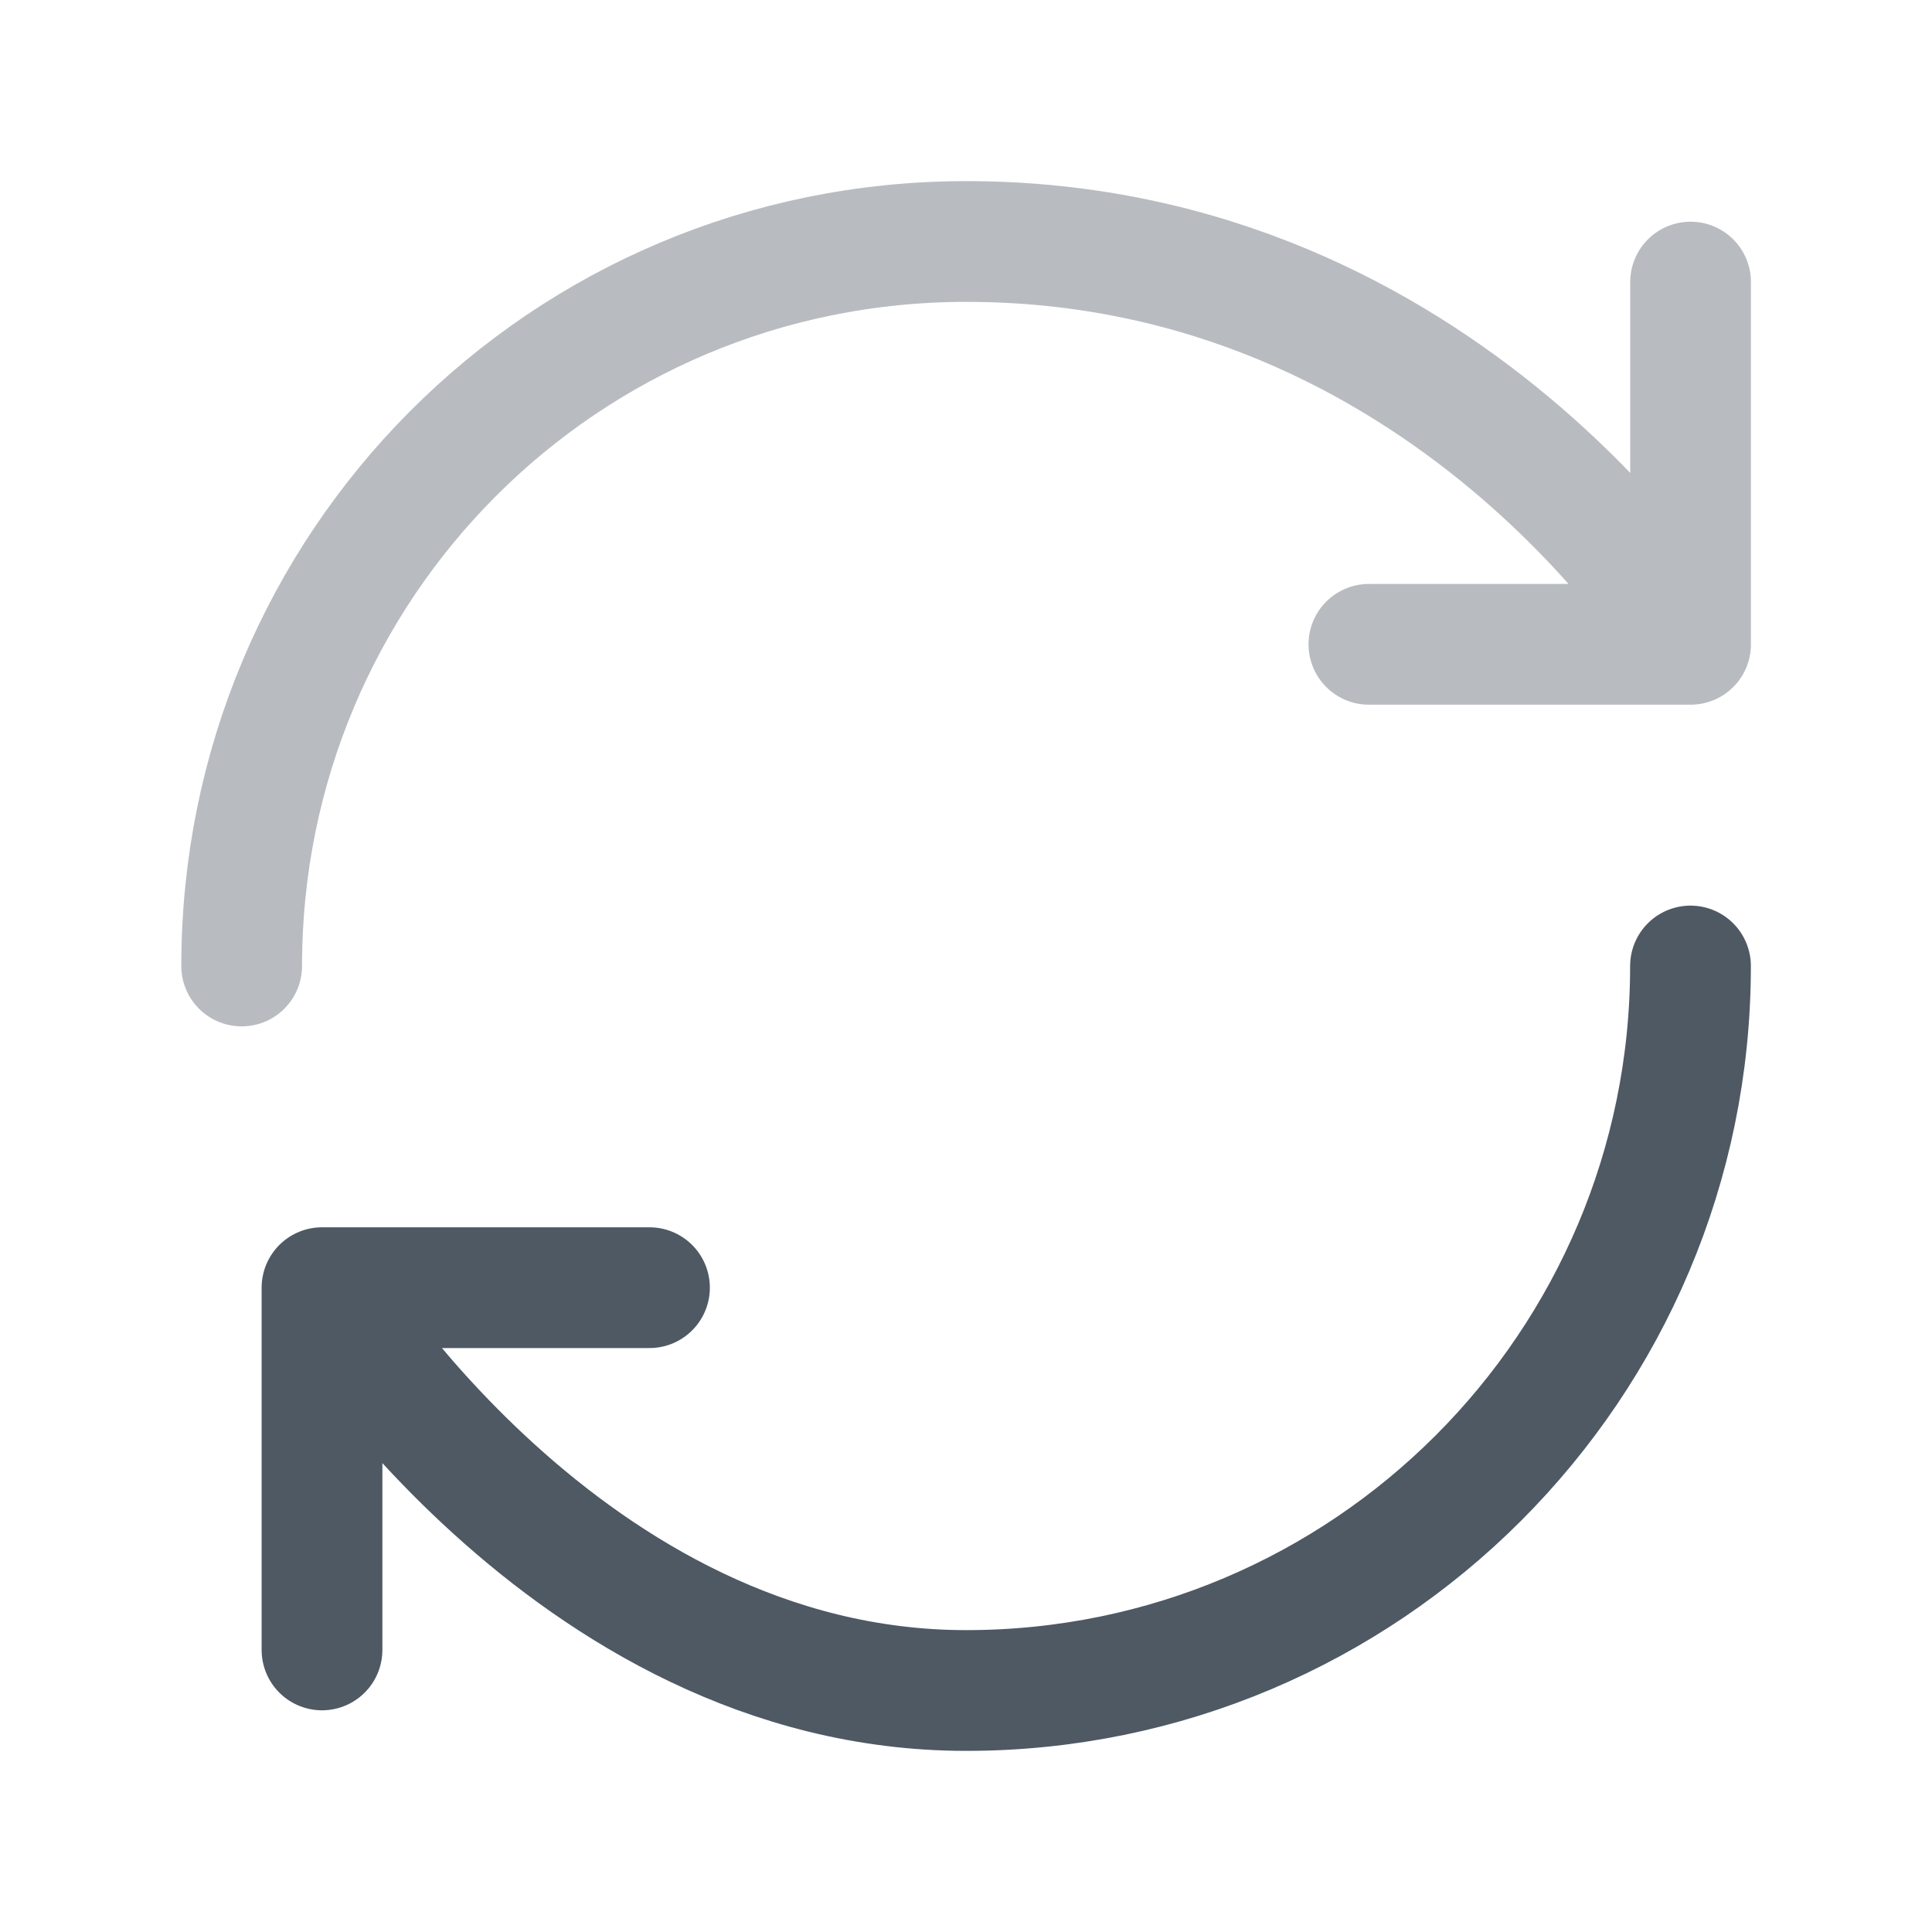 <svg width="24" height="24" viewBox="0 0 24 24" fill="none" xmlns="http://www.w3.org/2000/svg">
<path d="M21 12C21 16.968 16.968 21 12.001 21C7.033 21 4 15.996 4 15.996M4 15.996H8.068M4 15.996V20.496" stroke="#4E5964" stroke-width="1.5" stroke-linecap="round" stroke-linejoin="round"/>
<path opacity="0.4" d="M3.002 12C3.002 7.032 6.998 3 12.002 3C18.004 3 21.001 8.004 21.001 8.004M21.001 8.004V3.504M21.001 8.004H17.005" stroke="#4E5964" stroke-width="1.5" stroke-linecap="round" stroke-linejoin="round"/>
</svg>
